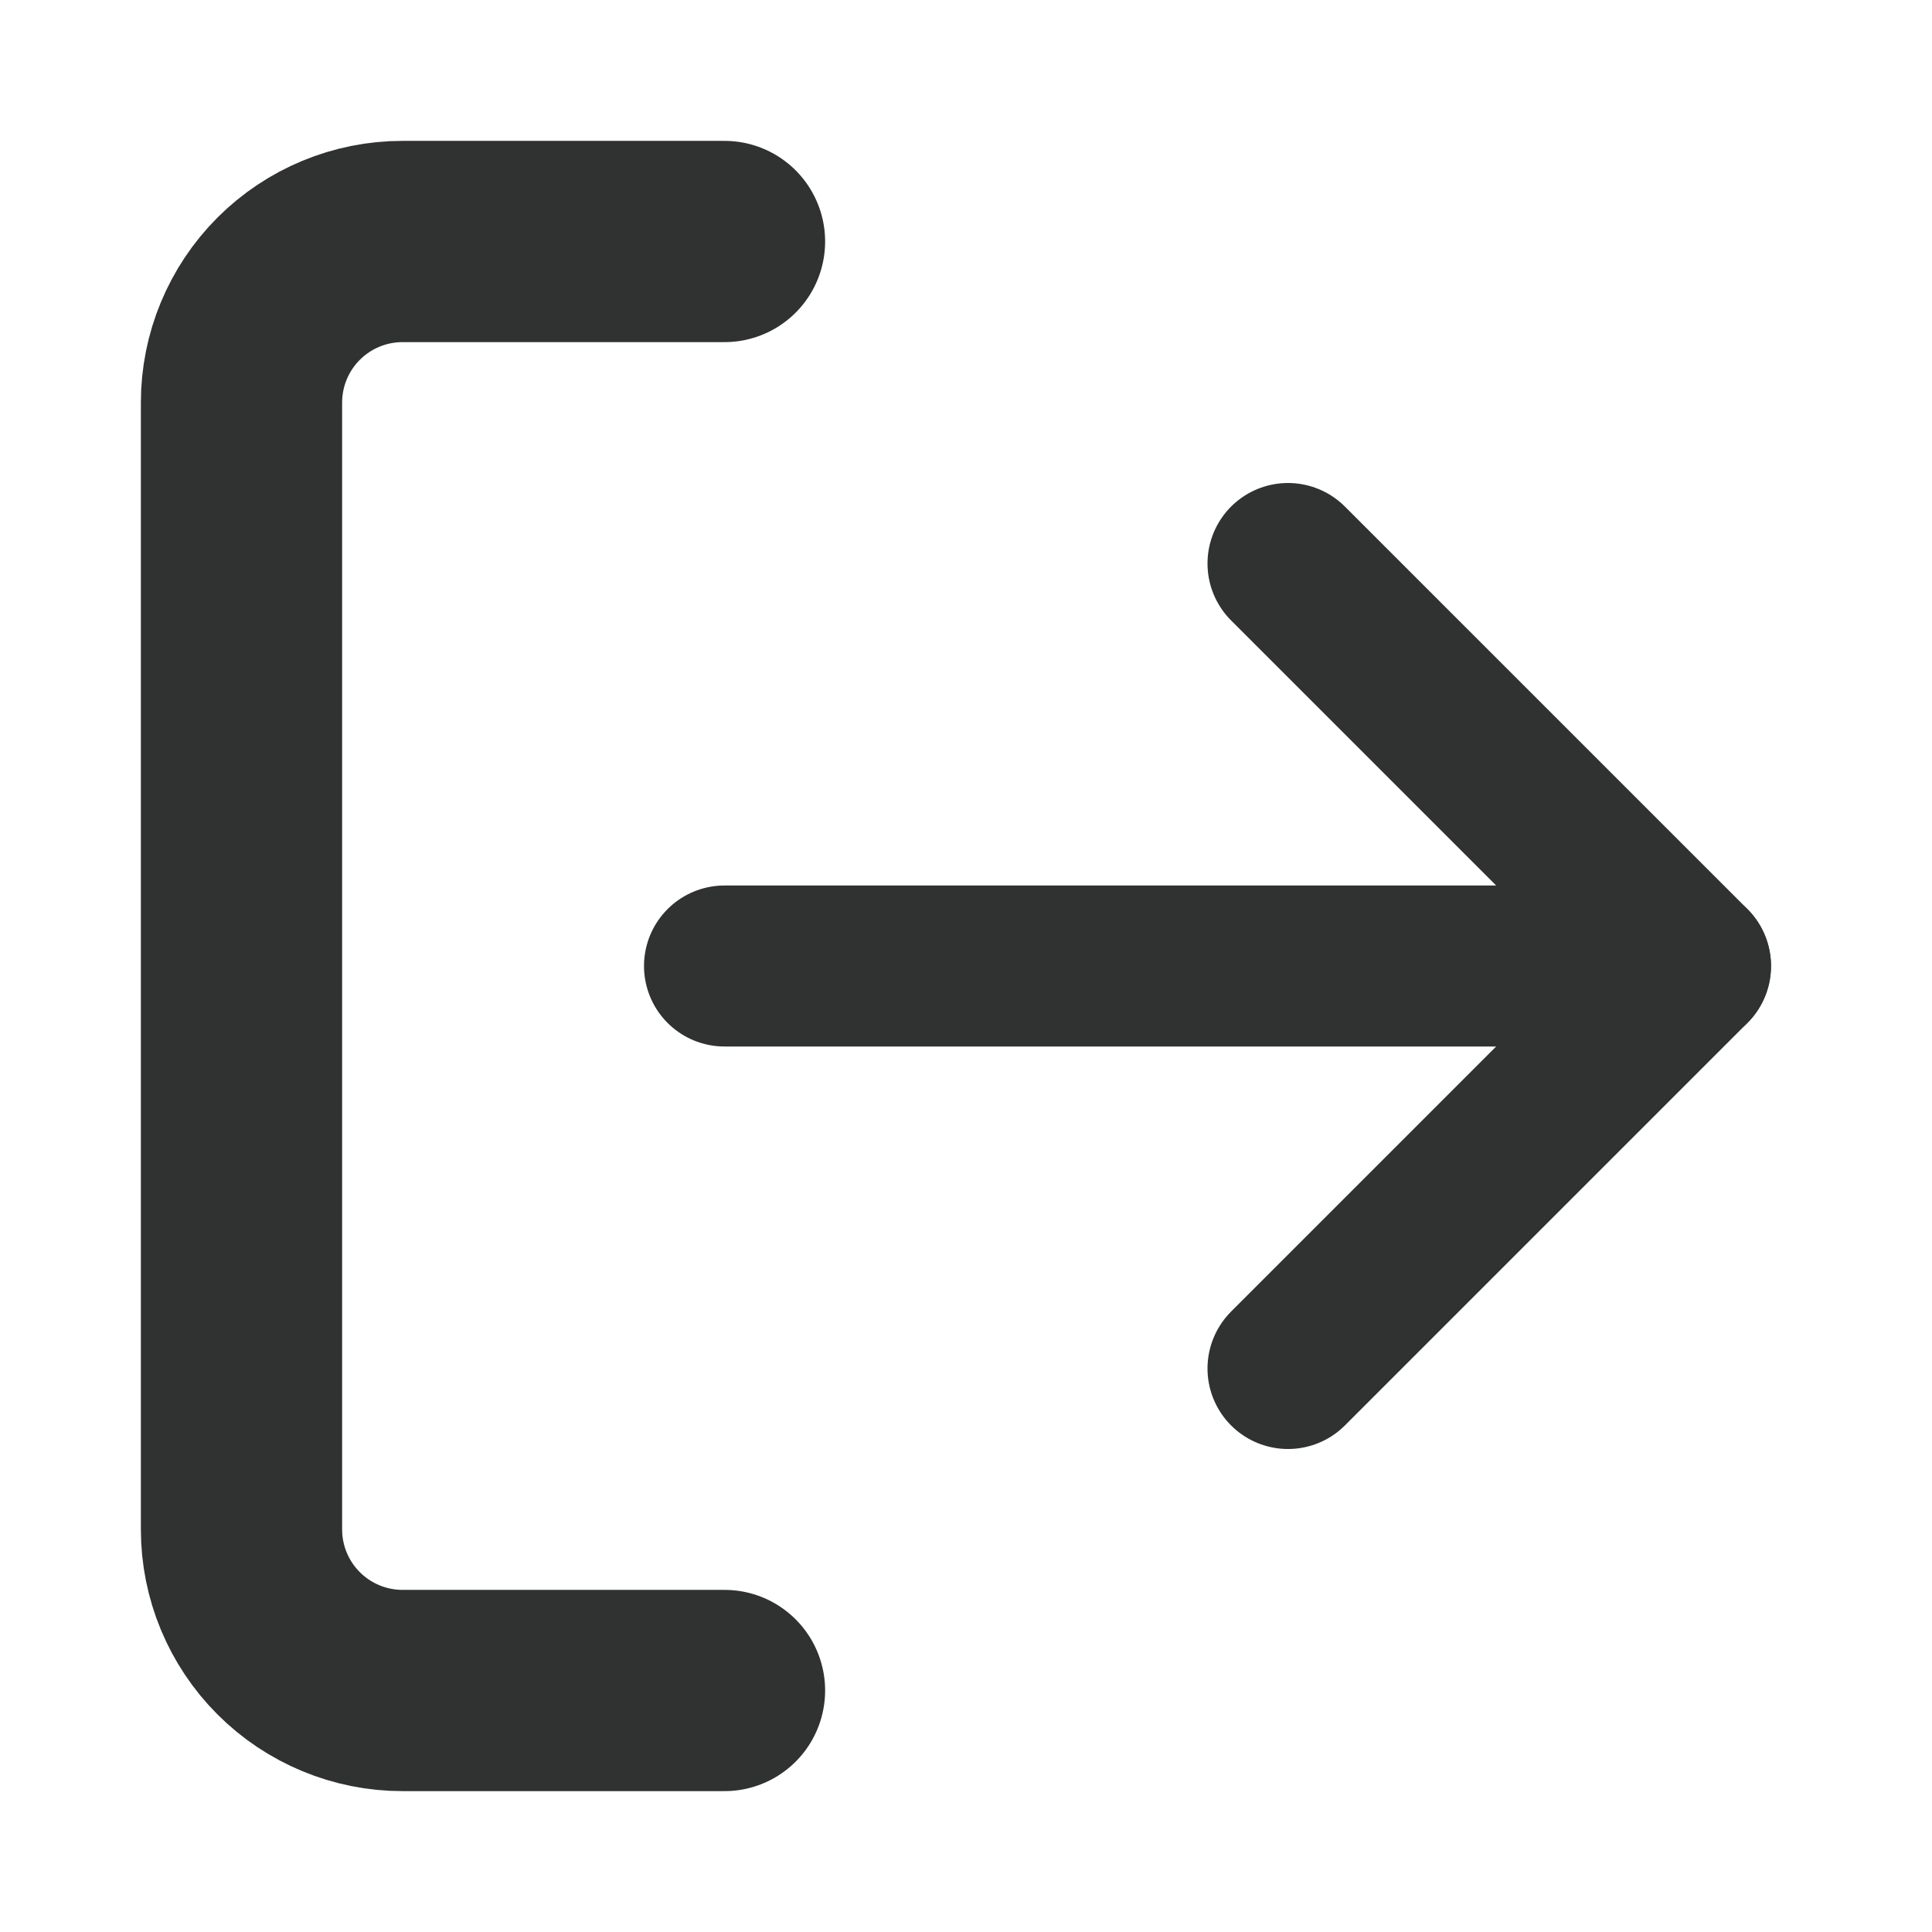 <svg width="24" height="24" viewBox="0 0 24 24" fill="none" xmlns="http://www.w3.org/2000/svg">
<path d="M9 21H5C4.47 21 3.961 20.789 3.586 20.414C3.211 20.039 3 19.53 3 19V5C3 4.47 3.211 3.961 3.586 3.586C3.961 3.211 4.47 3 5 3H9" stroke="#303131" stroke-width="2.5" stroke-linecap="round" stroke-linejoin="round"/>
<path d="M16 17L21 12L16 7" stroke="#303131" stroke-width="2" stroke-linecap="round" stroke-linejoin="round"/>
<path d="M21 12H9" stroke="#303131" stroke-width="2" stroke-linecap="round" stroke-linejoin="round"/>
</svg>
